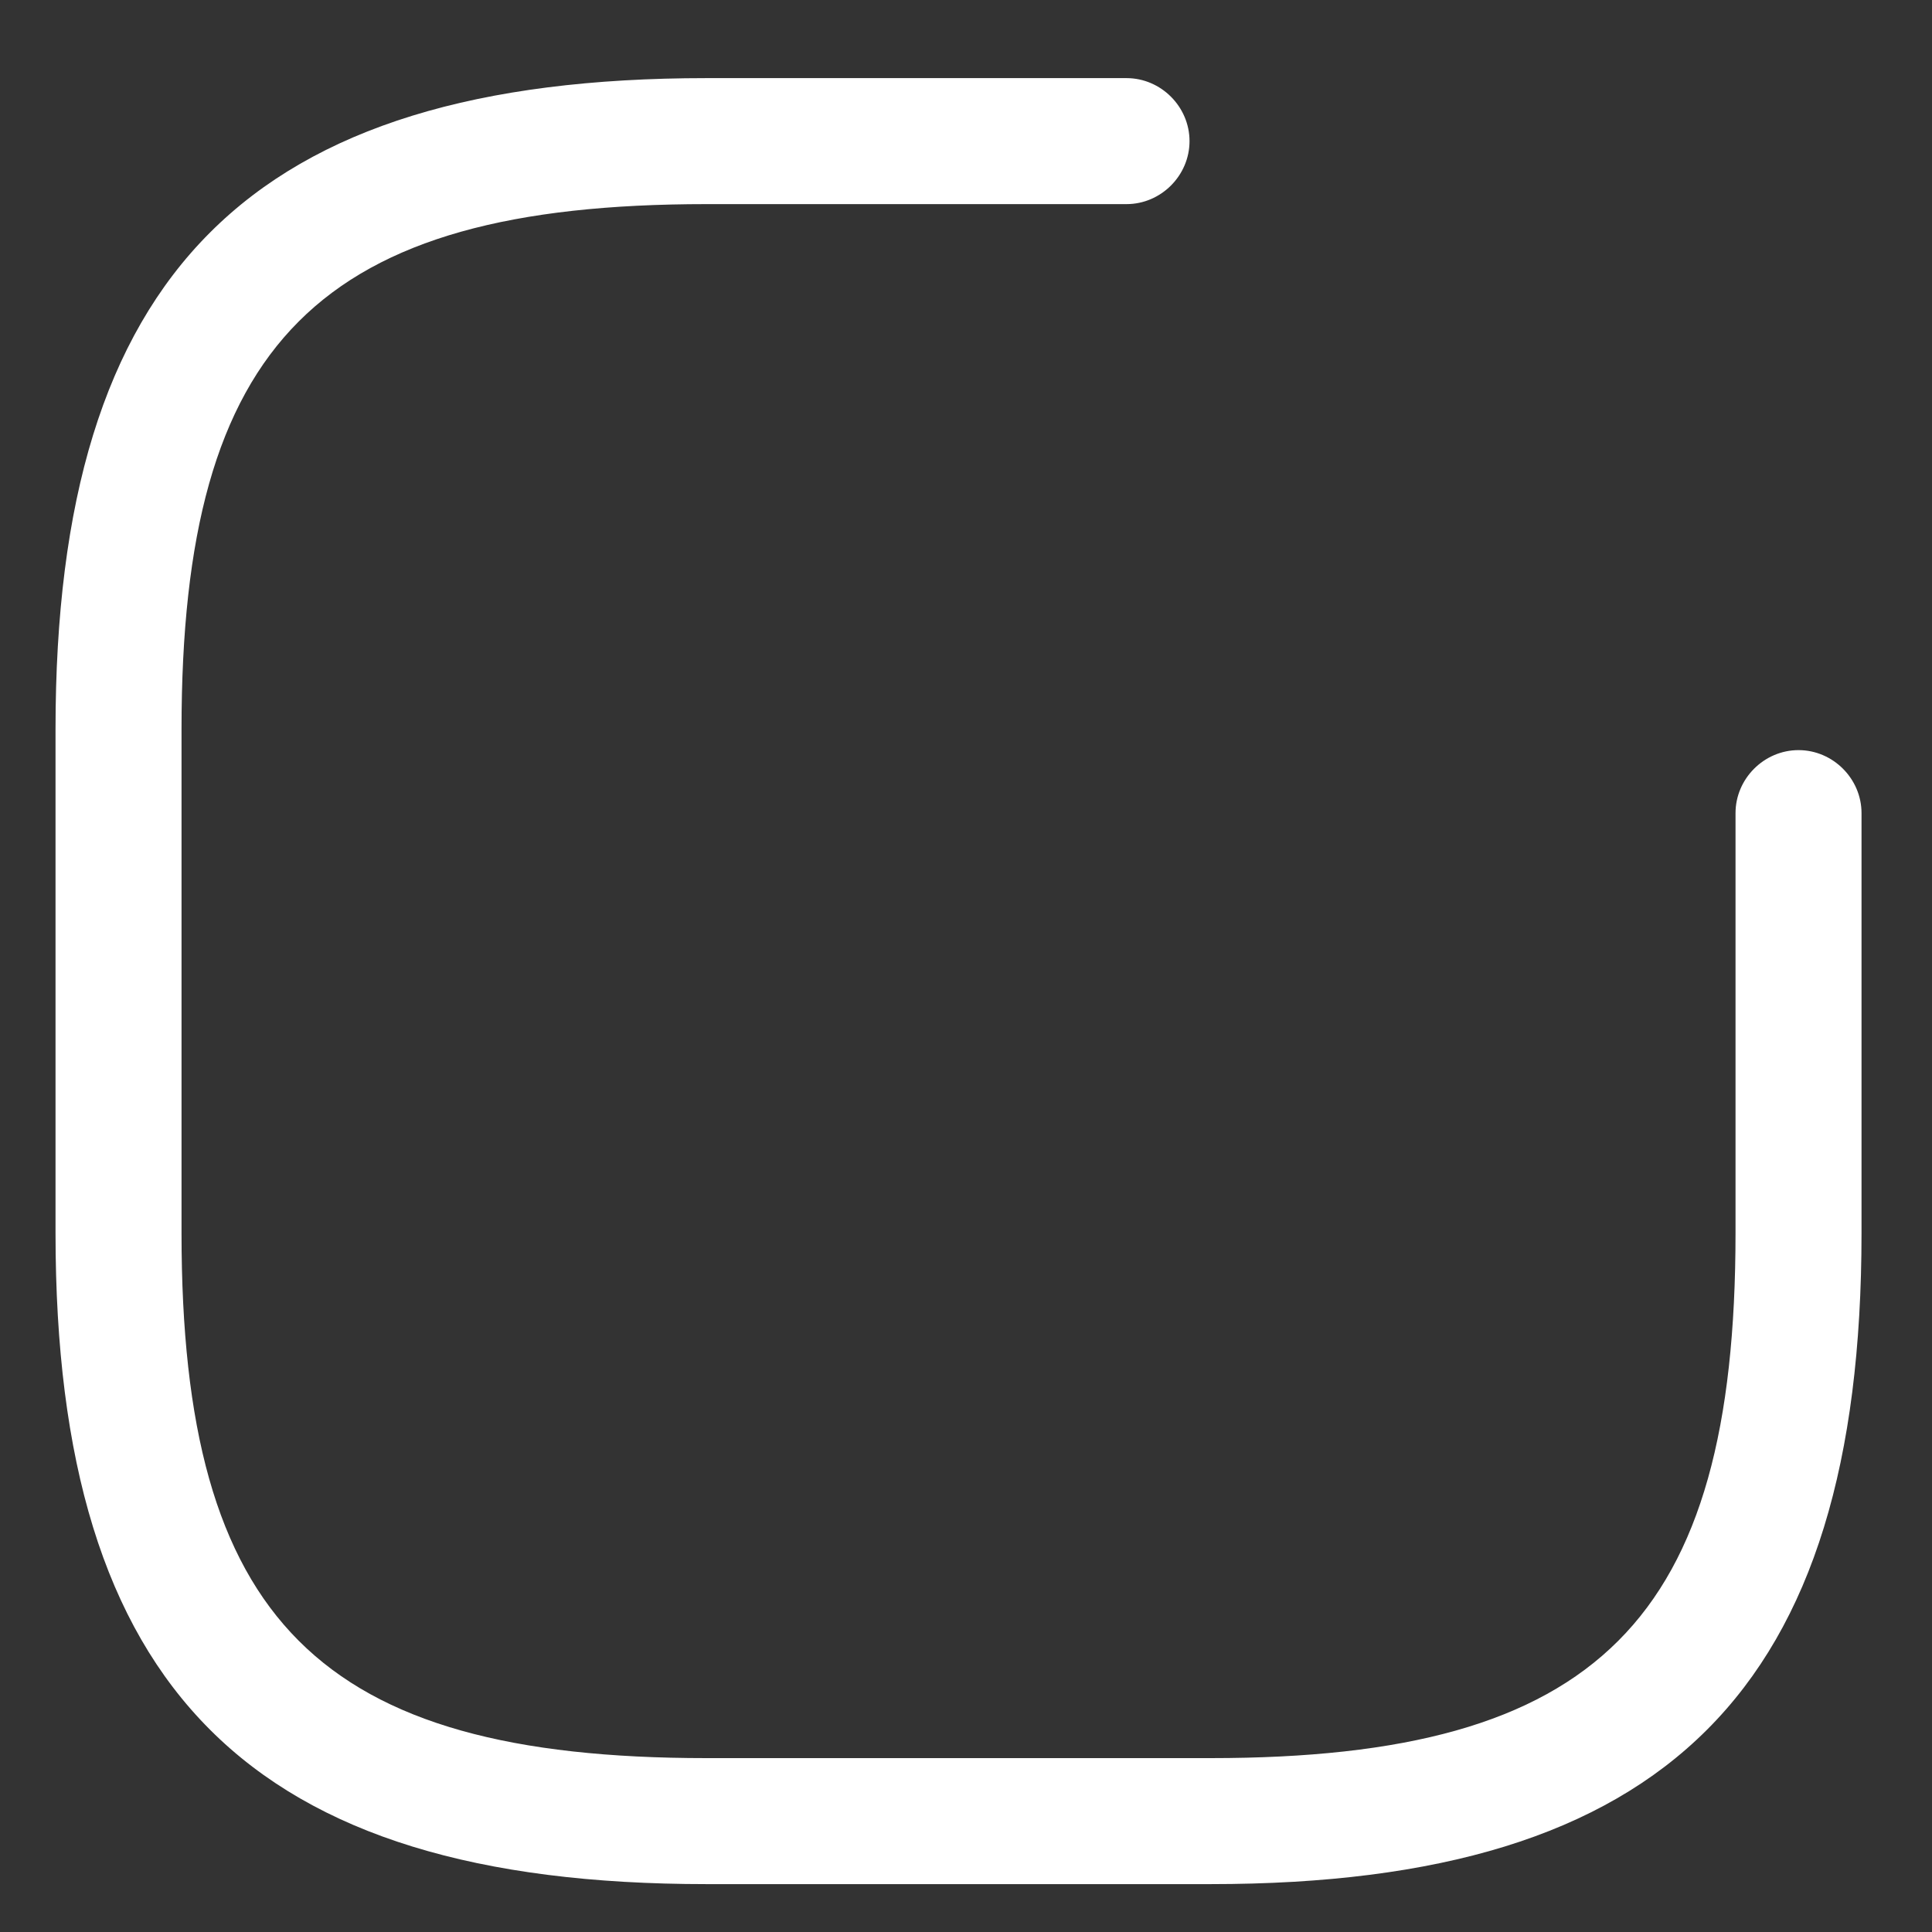 <svg width="23" height="23" viewBox="0 0 23 23" fill="none" xmlns="http://www.w3.org/2000/svg">
<rect x="0" y="0" width="23" height="23" fill="#333333" stroke="none"/>
<path d="M14.411 22.43H8.411C2.981 22.43 0.661 20.11 0.661 14.68V8.68C0.661 3.25 2.981 0.93 8.411 0.93H13.411C13.821 0.93 14.161 1.27 14.161 1.68C14.161 2.09 13.821 2.43 13.411 2.43H8.411C3.801 2.43 2.161 4.07 2.161 8.68V14.68C2.161 19.29 3.801 20.93 8.411 20.93H14.411C19.021 20.93 20.661 19.29 20.661 14.68V9.68C20.661 9.27 21.001 8.93 21.411 8.93C21.821 8.93 22.161 9.27 22.161 9.68V14.68C22.161 20.11 19.841 22.43 14.411 22.43Z" fill="white"/>
</svg>
